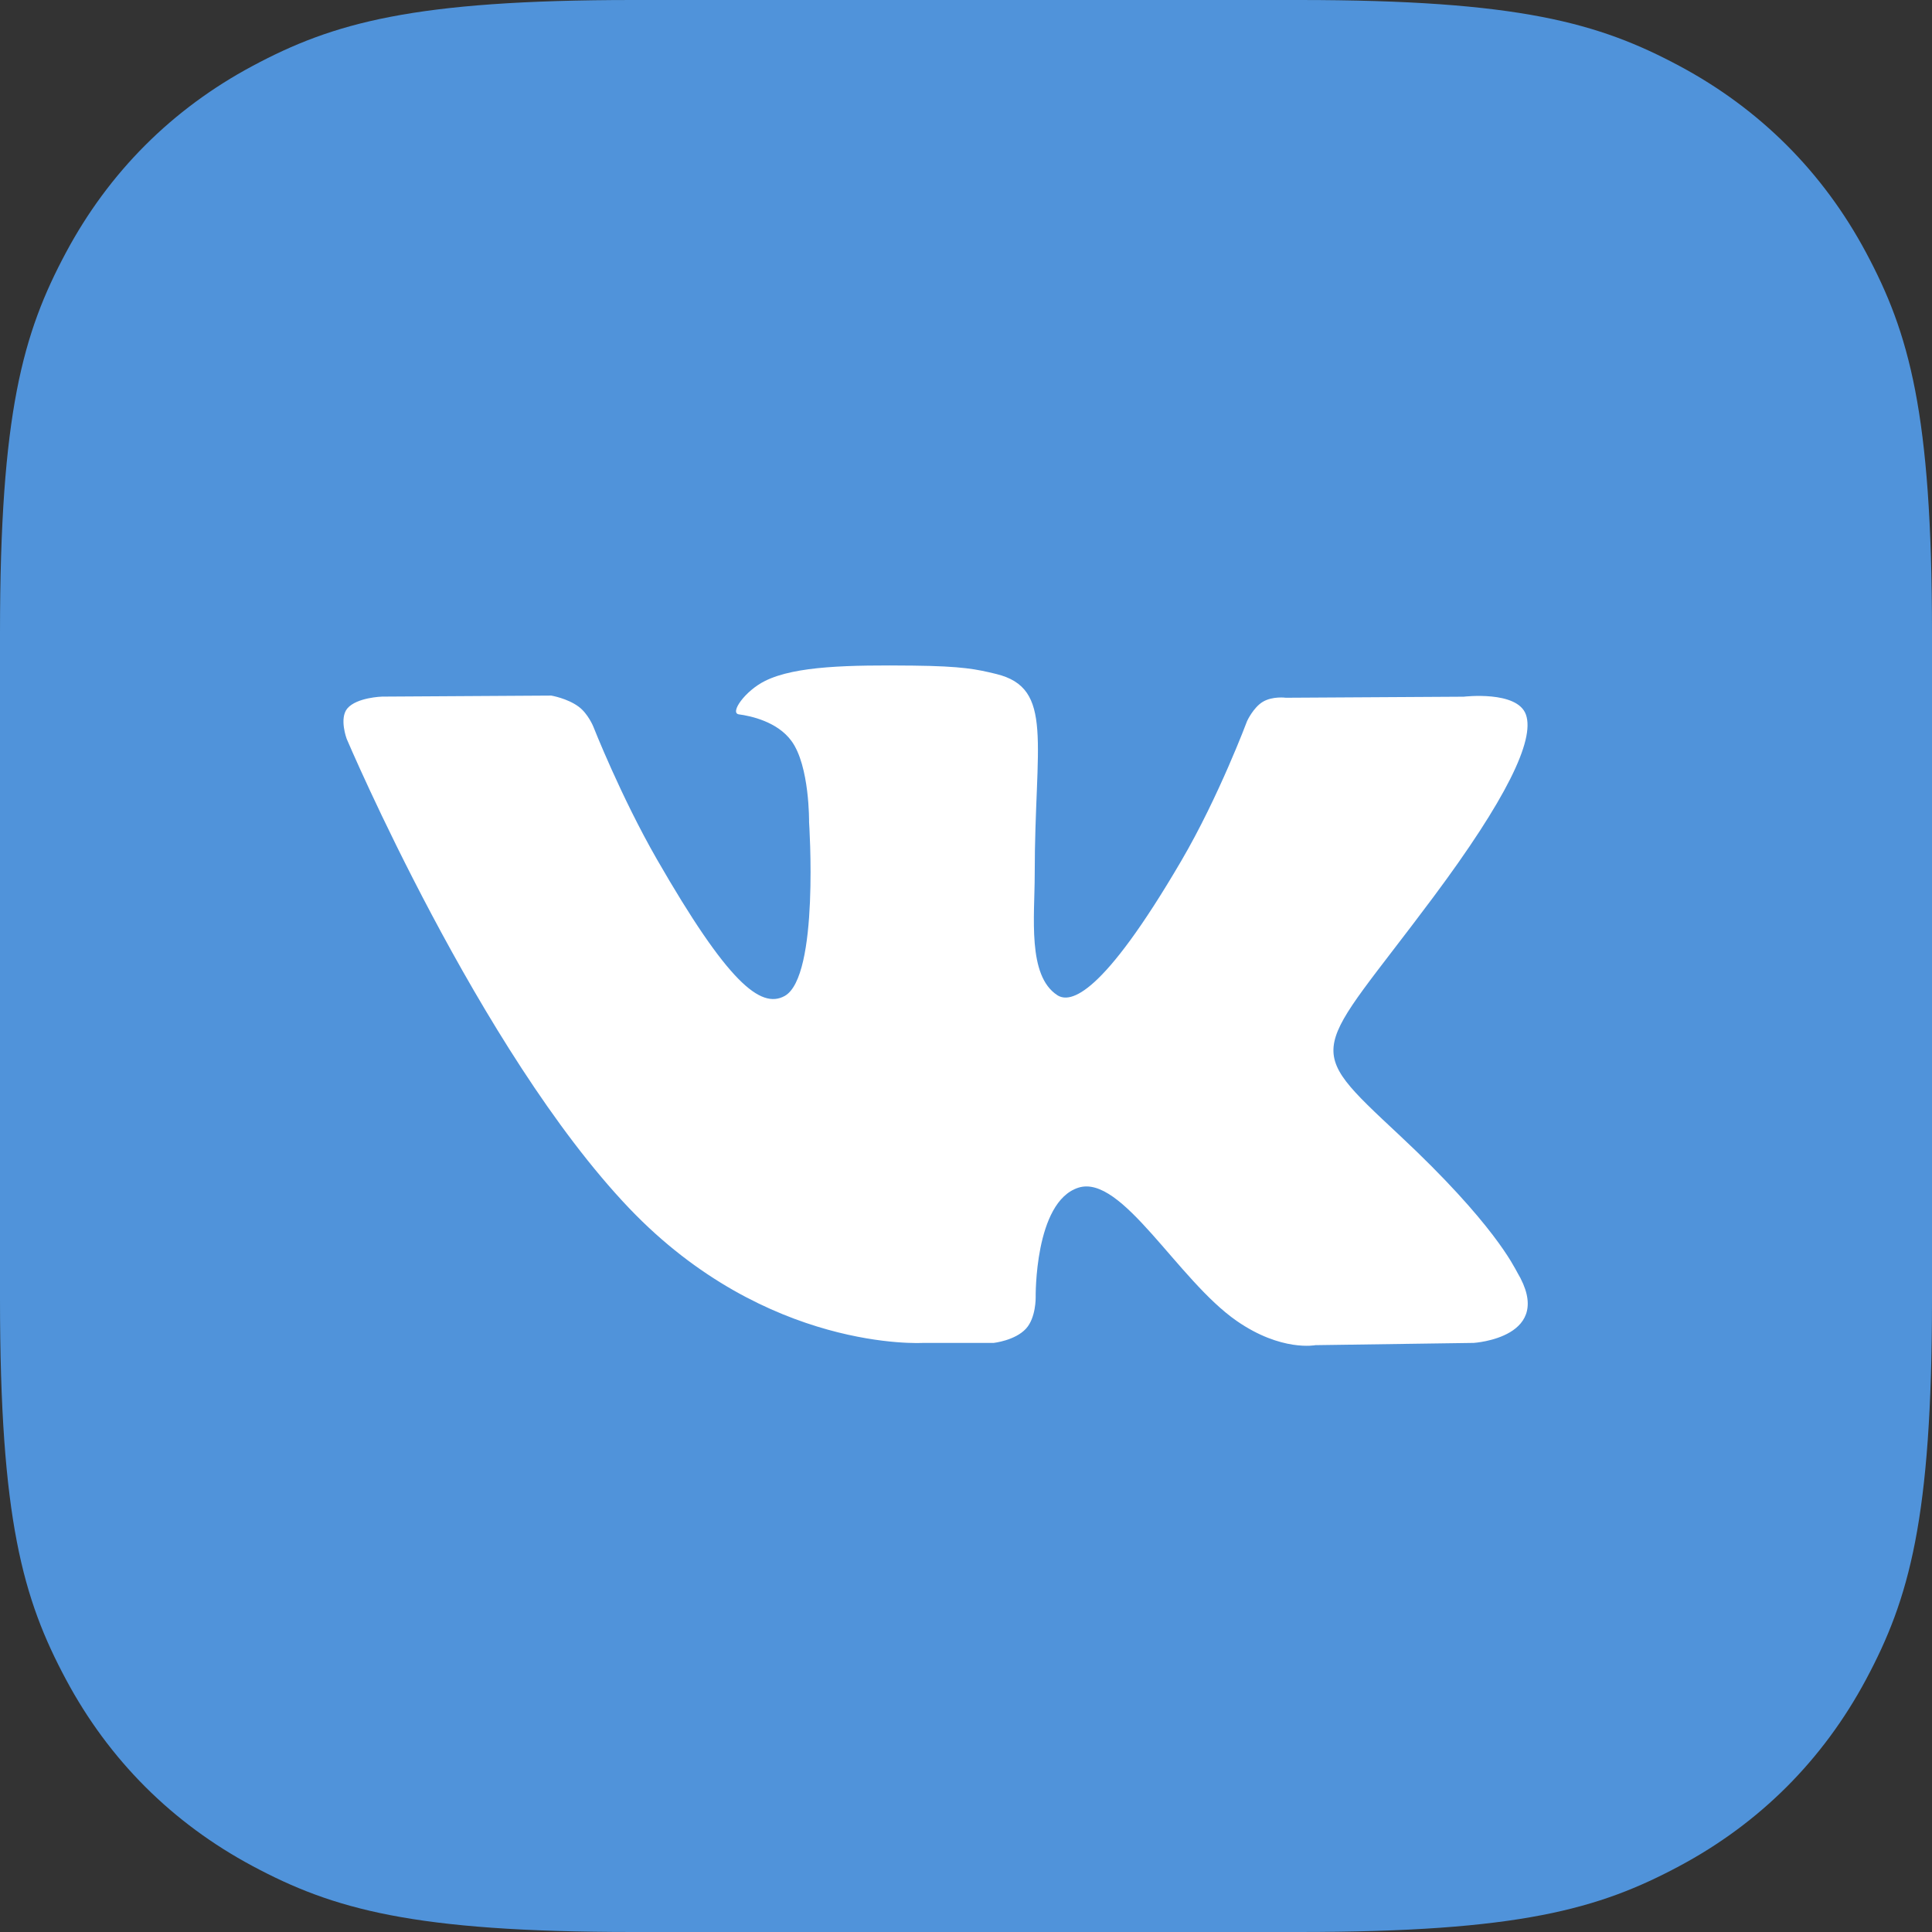 <svg xmlns="http://www.w3.org/2000/svg" width="90" height="90" viewBox="0 0 90 90">
    <rect x="0" y="0" width="90" height="90" fill="#333333" stroke="none"/>
    <g fill="none" fill-rule="evenodd">
        <path fill="#5093DA" d="M29.485 0h31.03c10.253 0 13.97 1.067 17.719 3.072 3.748 2.005 6.69 4.946 8.694 8.694C88.933 15.514 90 19.232 90 29.485v31.03c0 10.253-1.067 13.97-3.072 17.719-2.005 3.748-4.946 6.69-8.694 8.694C74.486 88.933 70.768 90 60.515 90h-31.03c-10.253 0-13.97-1.067-17.719-3.072-3.748-2.005-6.69-4.946-8.694-8.694C1.067 74.486 0 70.768 0 60.515v-31.03c0-10.253 1.067-13.97 3.072-17.719 2.005-3.748 4.946-6.69 8.694-8.694C15.514 1.067 19.232 0 29.485 0z"/>
        <path fill="#FFF" fill-rule="nonzero" d="M70.677 59.267c-.148-.25-1.066-2.256-5.48-6.38-4.62-4.32-4-3.618 1.566-11.086 3.39-4.548 4.745-7.325 4.32-8.513-.403-1.132-2.896-.833-2.896-.833l-8.29.049s-.613-.084-1.072.19c-.445.271-.731.896-.731.896s-1.314 3.52-3.066 6.513c-3.693 6.315-5.172 6.649-5.775 6.256-1.404-.913-1.052-3.673-1.052-5.63 0-6.122.92-8.673-1.797-9.333-.903-.219-1.565-.364-3.872-.389-2.959-.031-5.466.01-6.883.708-.945.466-1.672 1.504-1.227 1.563.548.073 1.79.337 2.448 1.24.852 1.162.82 3.78.82 3.78s.49 7.204-1.14 8.1c-1.122.614-2.656-.64-5.95-6.371-1.685-2.934-2.961-6.18-2.961-6.18s-.245-.604-.683-.927c-.531-.392-1.276-.517-1.276-.517l-7.883.048s-1.182.035-1.617.552c-.386.462-.031 1.413-.031 1.413s6.172 14.537 13.159 21.866c6.41 6.717 13.686 6.276 13.686 6.276h3.297s.996-.11 1.503-.663c.469-.507.452-1.458.452-1.458s-.066-4.454 1.99-5.11c2.024-.646 4.624 4.305 7.379 6.21 2.082 1.442 3.665 1.126 3.665 1.126l7.37-.105s3.854-.24 2.027-3.29z"/>
    </g>
</svg>
